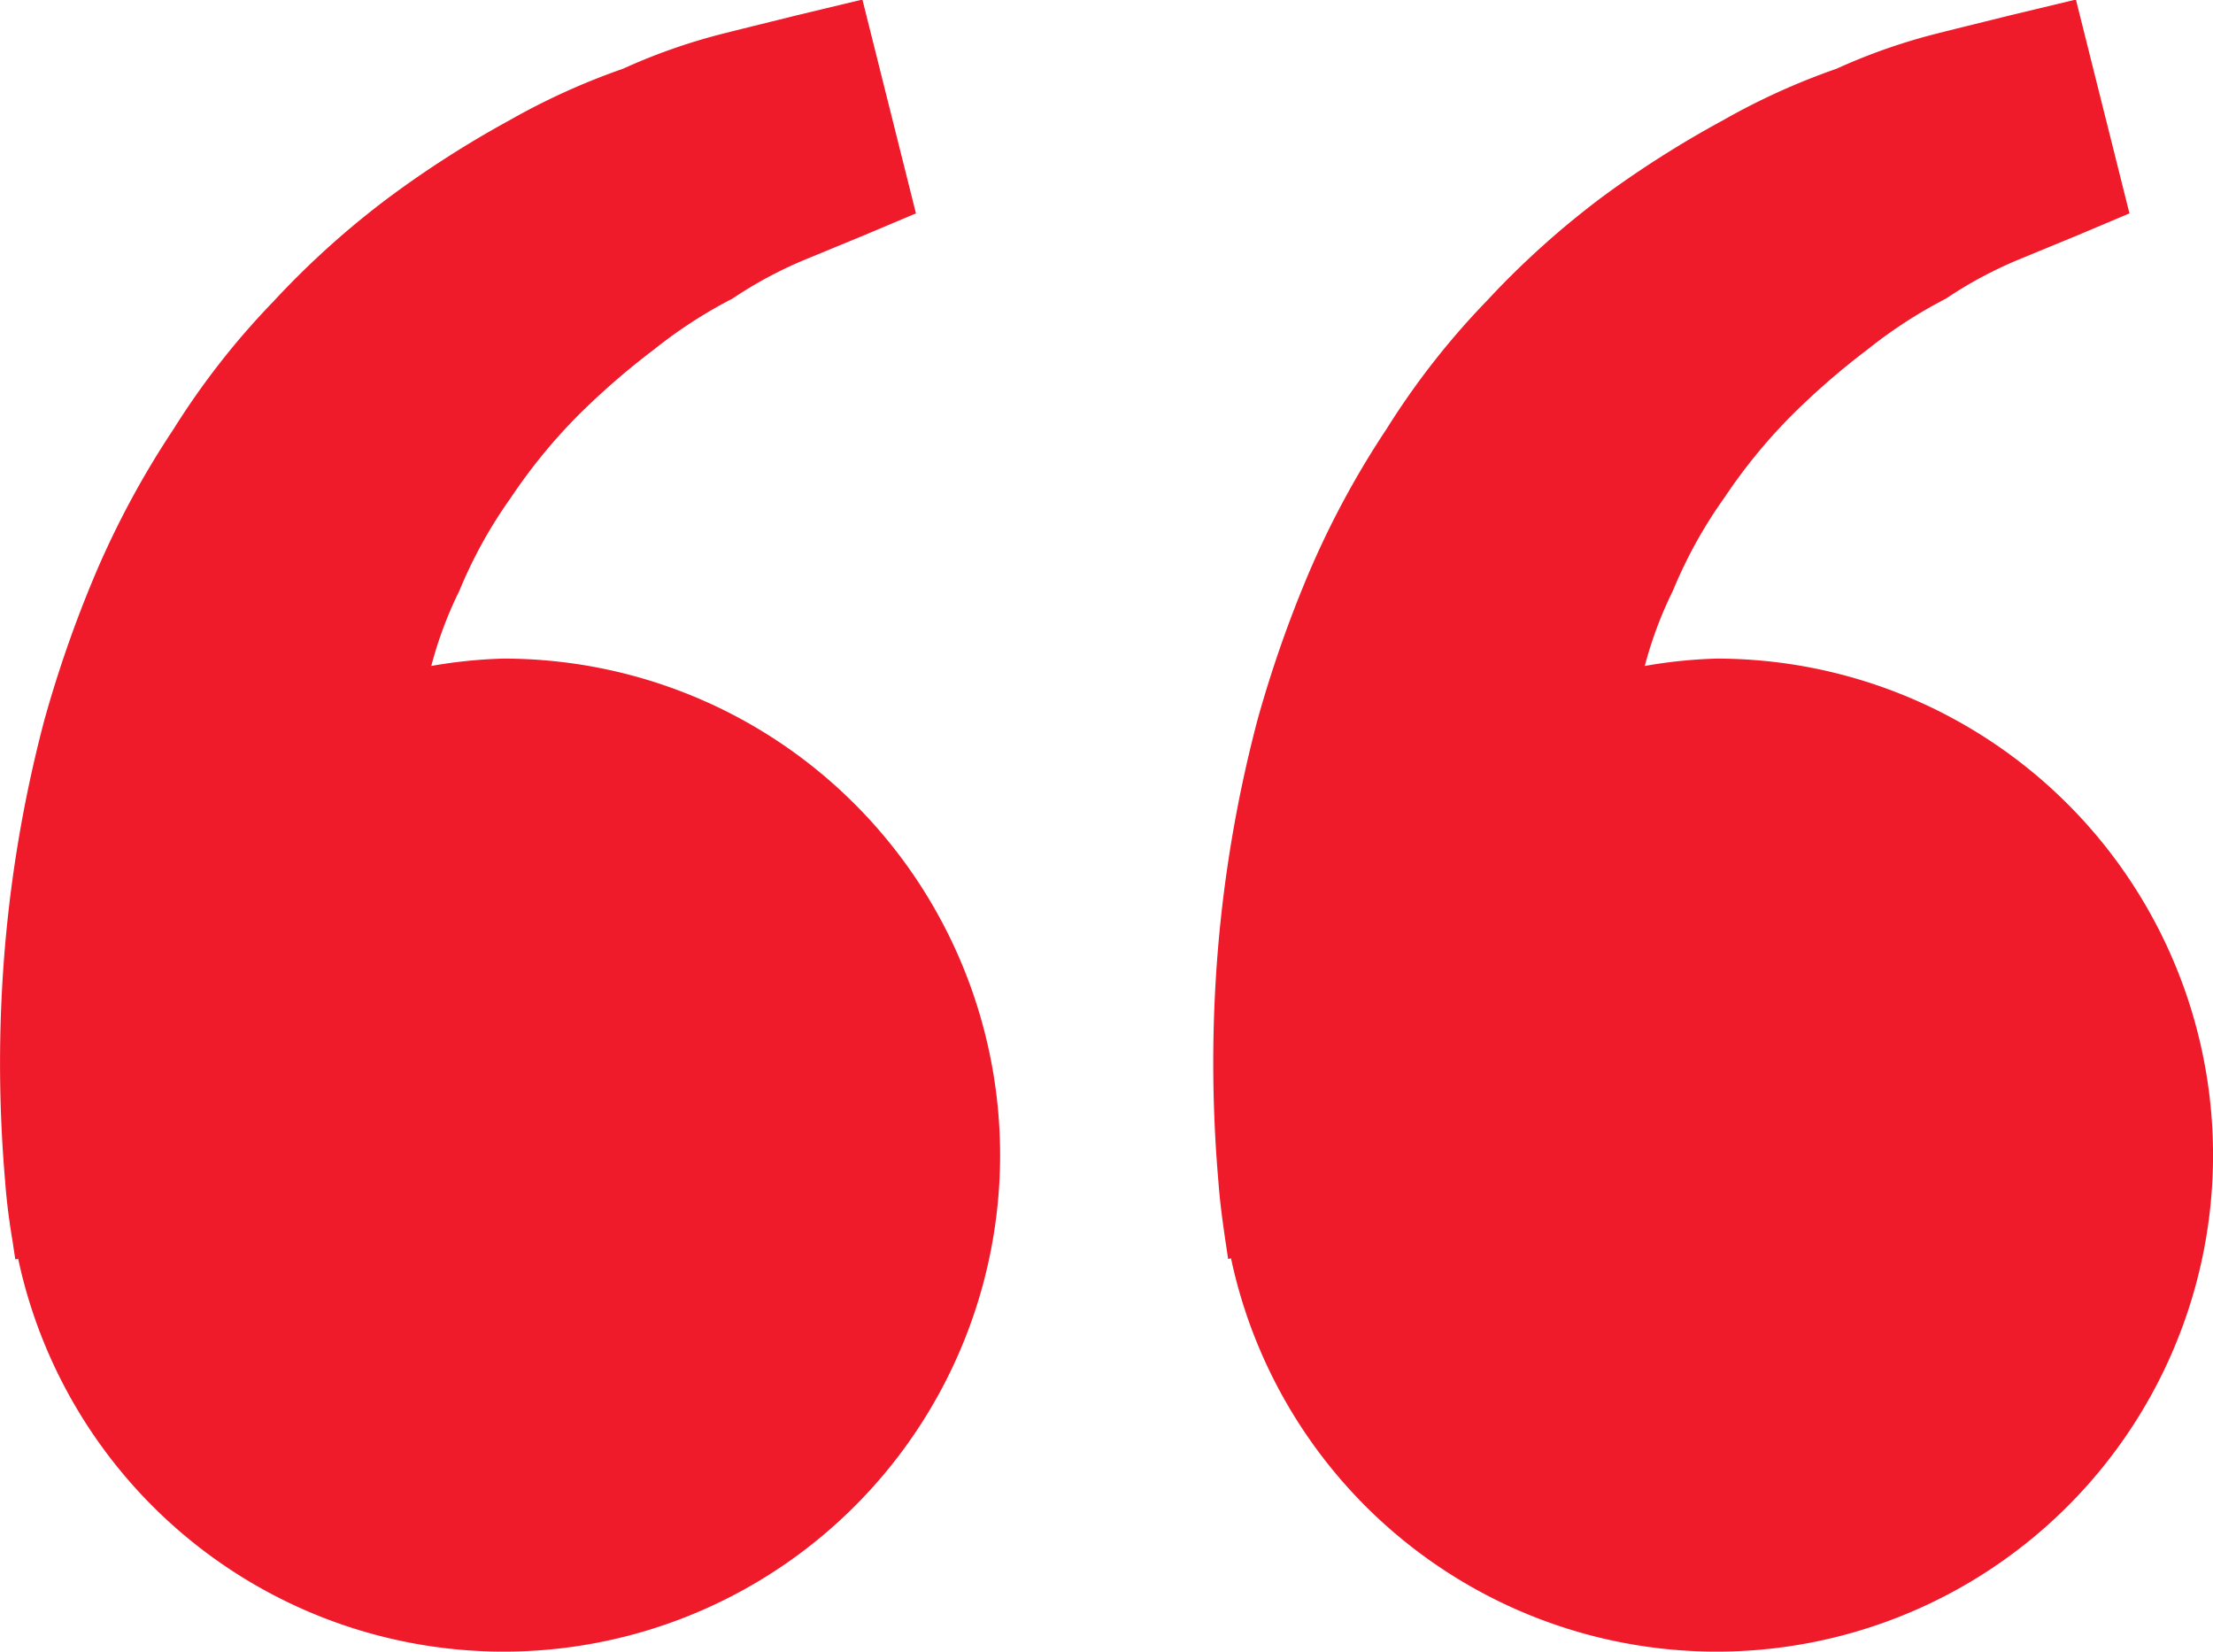 <svg xmlns="http://www.w3.org/2000/svg" width="30.09" height="22.455" viewBox="0 0 30.09 22.455">
  <path id="bxs-quote-alt-left" d="M9.75,15a6.64,6.64,0,0,0-.975.1,5.408,5.408,0,0,1,.381-1.02,6.31,6.31,0,0,1,.7-1.266,7.466,7.466,0,0,1,.9-1.105A10.03,10.03,0,0,1,11.8,10.8a6.4,6.4,0,0,1,1.071-.695,5.658,5.658,0,0,1,.975-.525l.808-.333.711-.3-.728-2.907-.9.216c-.286.072-.636.156-1.033.257a8.074,8.074,0,0,0-1.323.468,9.316,9.316,0,0,0-1.542.7A14.082,14.082,0,0,0,8.207,8.724a11.7,11.7,0,0,0-1.575,1.417,10.545,10.545,0,0,0-1.364,1.743,12.16,12.16,0,0,0-1.053,1.948,16.5,16.5,0,0,0-.7,2,18.108,18.108,0,0,0-.576,3.655,18.7,18.7,0,0,0,.042,2.621c.022.306.065.6.1.808l.038.252.039-.009A6.75,6.75,0,1,0,9.75,15Zm16.5,0a6.64,6.64,0,0,0-.975.1,5.408,5.408,0,0,1,.381-1.02,6.31,6.31,0,0,1,.7-1.266,7.466,7.466,0,0,1,.9-1.105A10.031,10.031,0,0,1,28.3,10.8a6.4,6.4,0,0,1,1.071-.695,5.658,5.658,0,0,1,.975-.525l.808-.333.711-.3-.728-2.907-.9.216c-.286.072-.636.156-1.033.257a8.074,8.074,0,0,0-1.323.468,9.288,9.288,0,0,0-1.542.7,14.082,14.082,0,0,0-1.636,1.038,11.756,11.756,0,0,0-1.575,1.416,10.545,10.545,0,0,0-1.364,1.743,12.16,12.16,0,0,0-1.053,1.948,16.5,16.5,0,0,0-.7,2,18.108,18.108,0,0,0-.576,3.655,18.7,18.7,0,0,0,.042,2.621c.022.306.065.6.095.808l.038.252.039-.009A6.75,6.75,0,1,0,26.25,15Z" transform="translate(-2.911 -6.046)" fill="#ef1a2a"/>
</svg>
